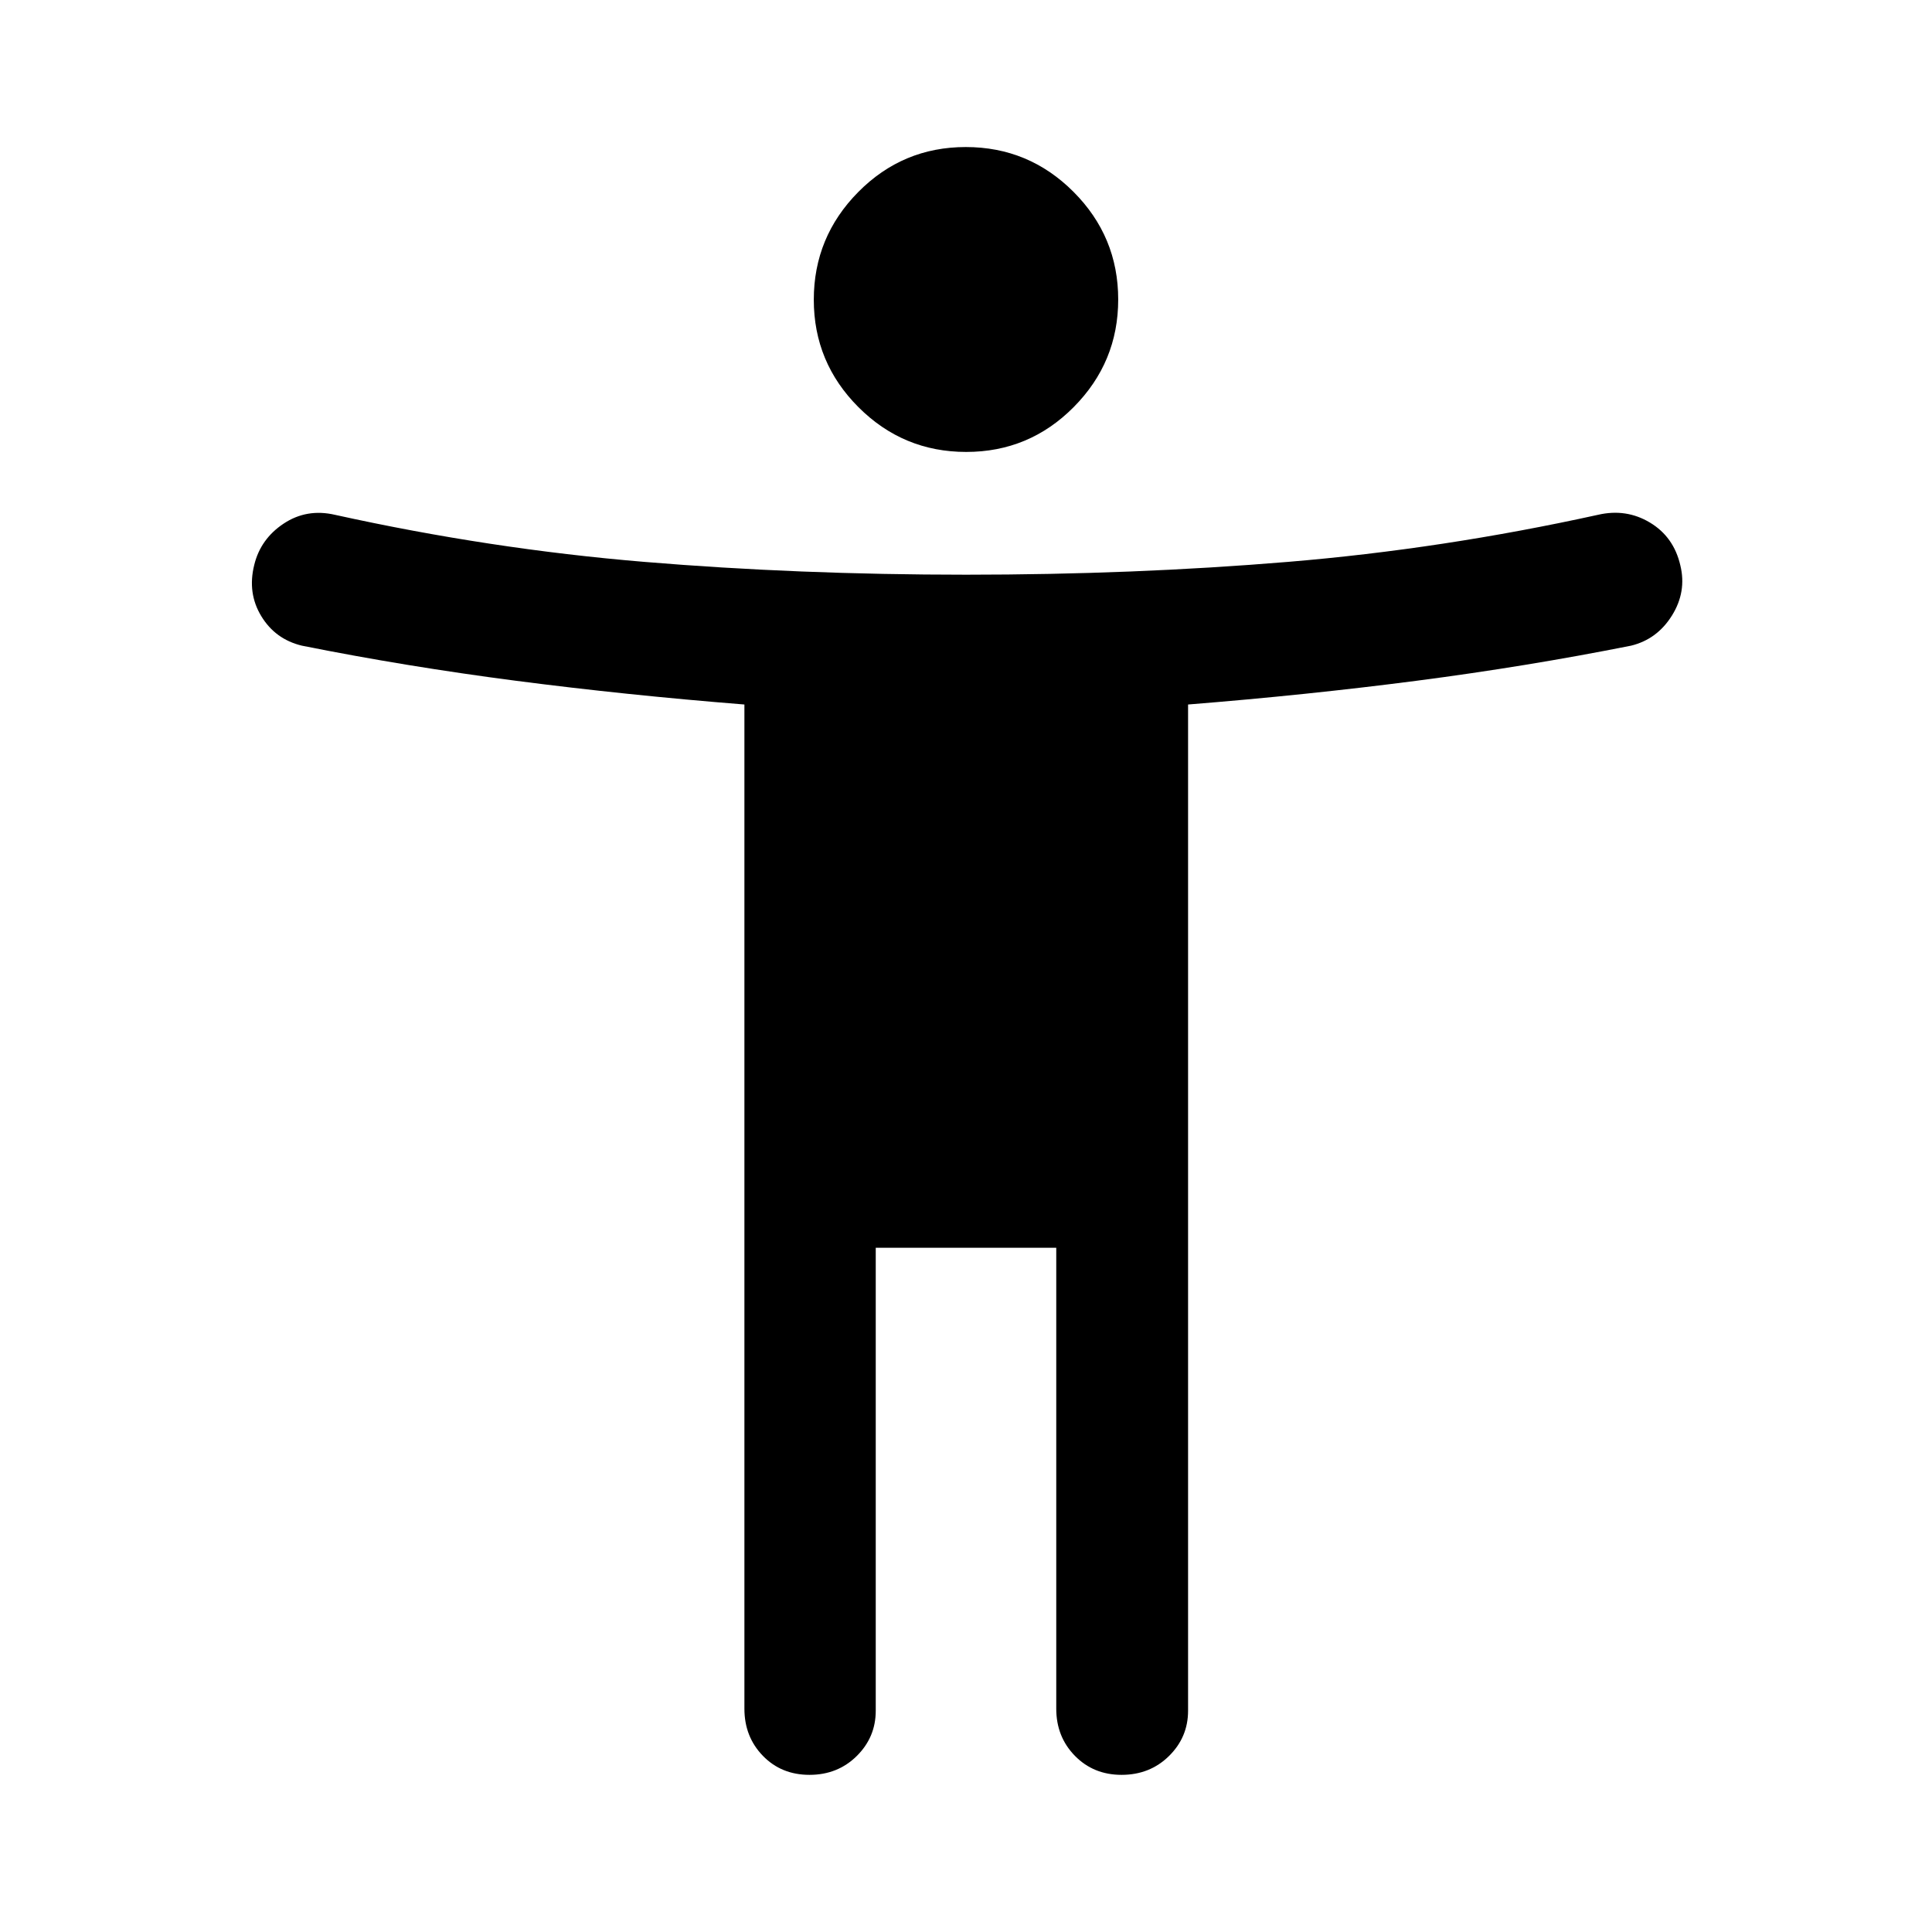 <svg xmlns="http://www.w3.org/2000/svg" width="48" height="48" viewBox="0 -960 960 960"><path d="M480.111-735.435q-31.307 0-53.524-22.216-22.217-22.216-22.217-53.413 0-31.197 22.106-53.534t53.413-22.337q31.307 0 53.524 22.254 22.217 22.254 22.217 53.504 0 31.152-22.106 53.447t-53.413 22.295Zm330.367 96.261q-51.921 10.338-106.504 17.43-54.583 7.092-113.626 11.807v499.98q0 13.196-9.501 22.533-9.5 9.337-23.544 9.337-13.943 0-23.199-9.462-9.256-9.462-9.256-23.408V-340h-89.696v230.043q0 13.196-9.465 22.533-9.466 9.337-23.458 9.337-13.993 0-23.165-9.462-9.173-9.462-9.173-23.408v-498.98q-59.043-4.715-113.626-11.807-54.583-7.092-106.265-17.43-13.188-3.17-20.17-14.661-6.982-11.491-3.504-25.448 3.144-12.924 14.612-20.538 11.469-7.614 25.497-4.375 77 17 153.597 23.381 76.597 6.38 160.027 6.38 83.342 0 160.044-6.38 76.701-6.381 153.94-23.381 13.984-3.239 25.807 3.859 11.824 7.098 15.09 21.229 3.212 13.132-4.151 24.949-7.364 11.817-20.311 14.985Z"/></svg>